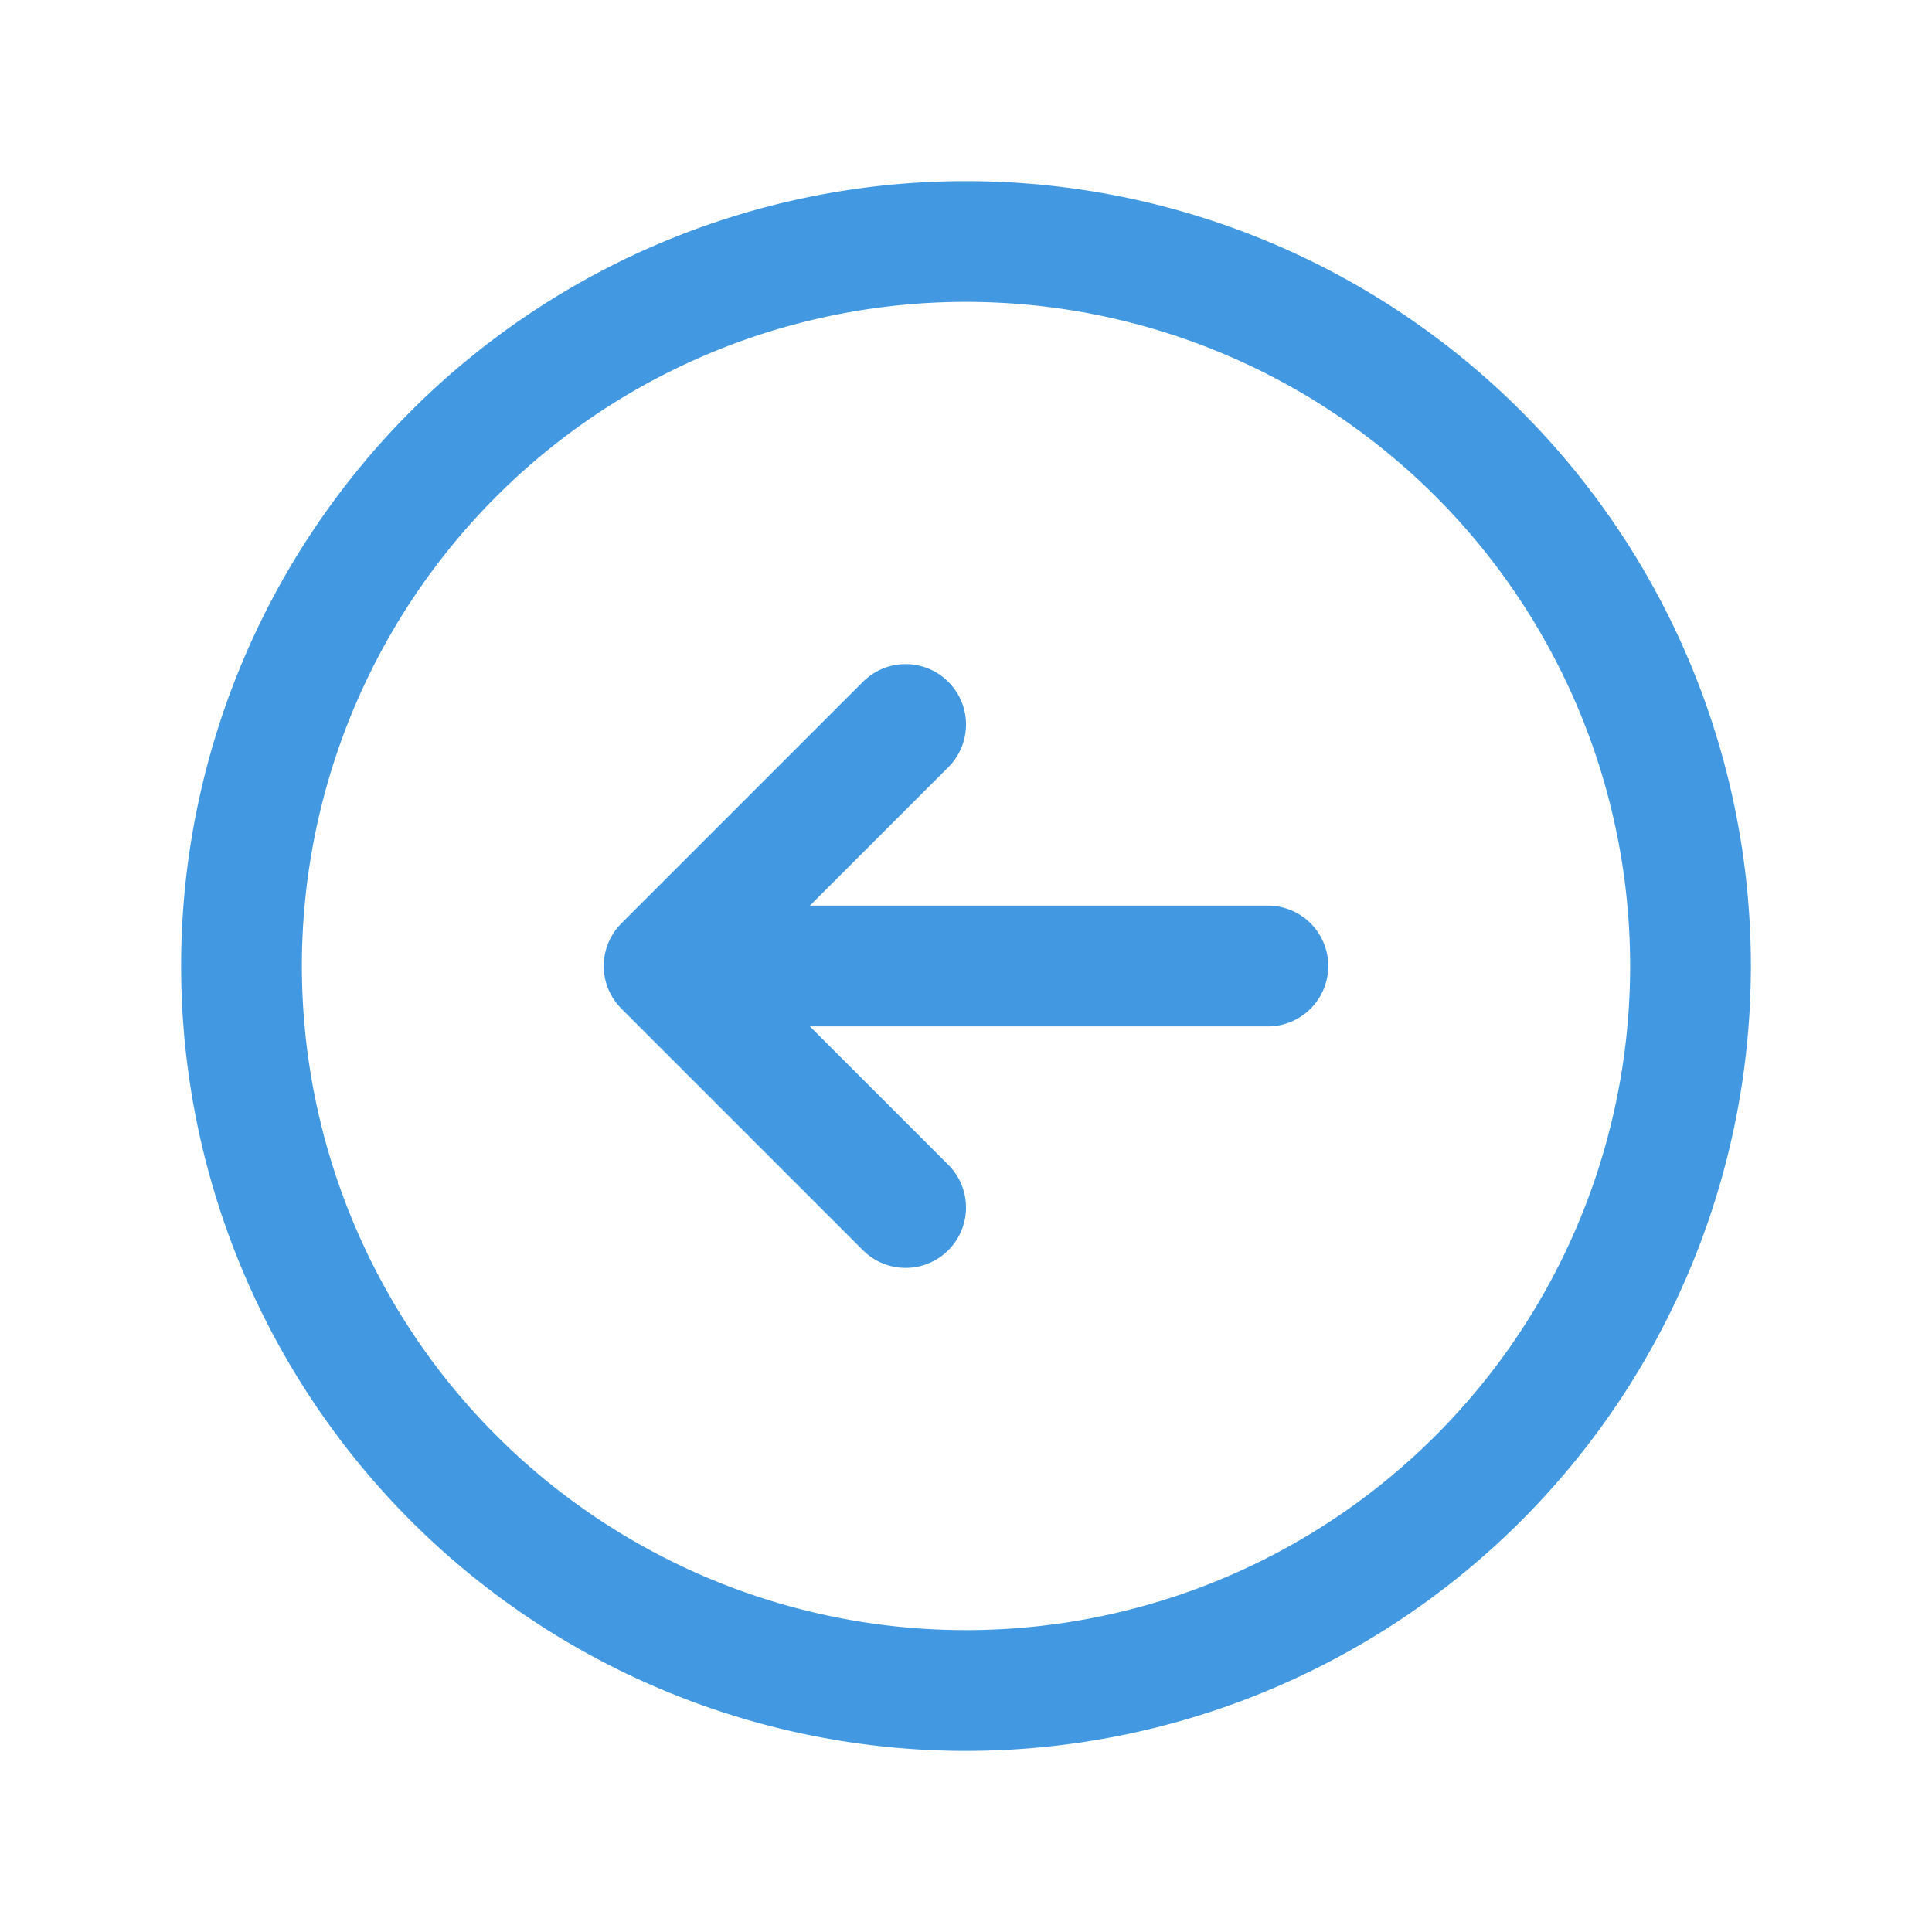 

<svg xmlns="http://www.w3.org/2000/svg" fill="none" stroke="#4299e1" stroke-width="1.5" stroke-linecap="round" viewBox="0 0 24 24" class="size-100">
    <path d="m11.25 9-3 3m0 0 3 3m-3-3h7.5M21 12a9 9 0 1 1-18 0 9 9 0 0 1 18 0Z" />
</svg>
